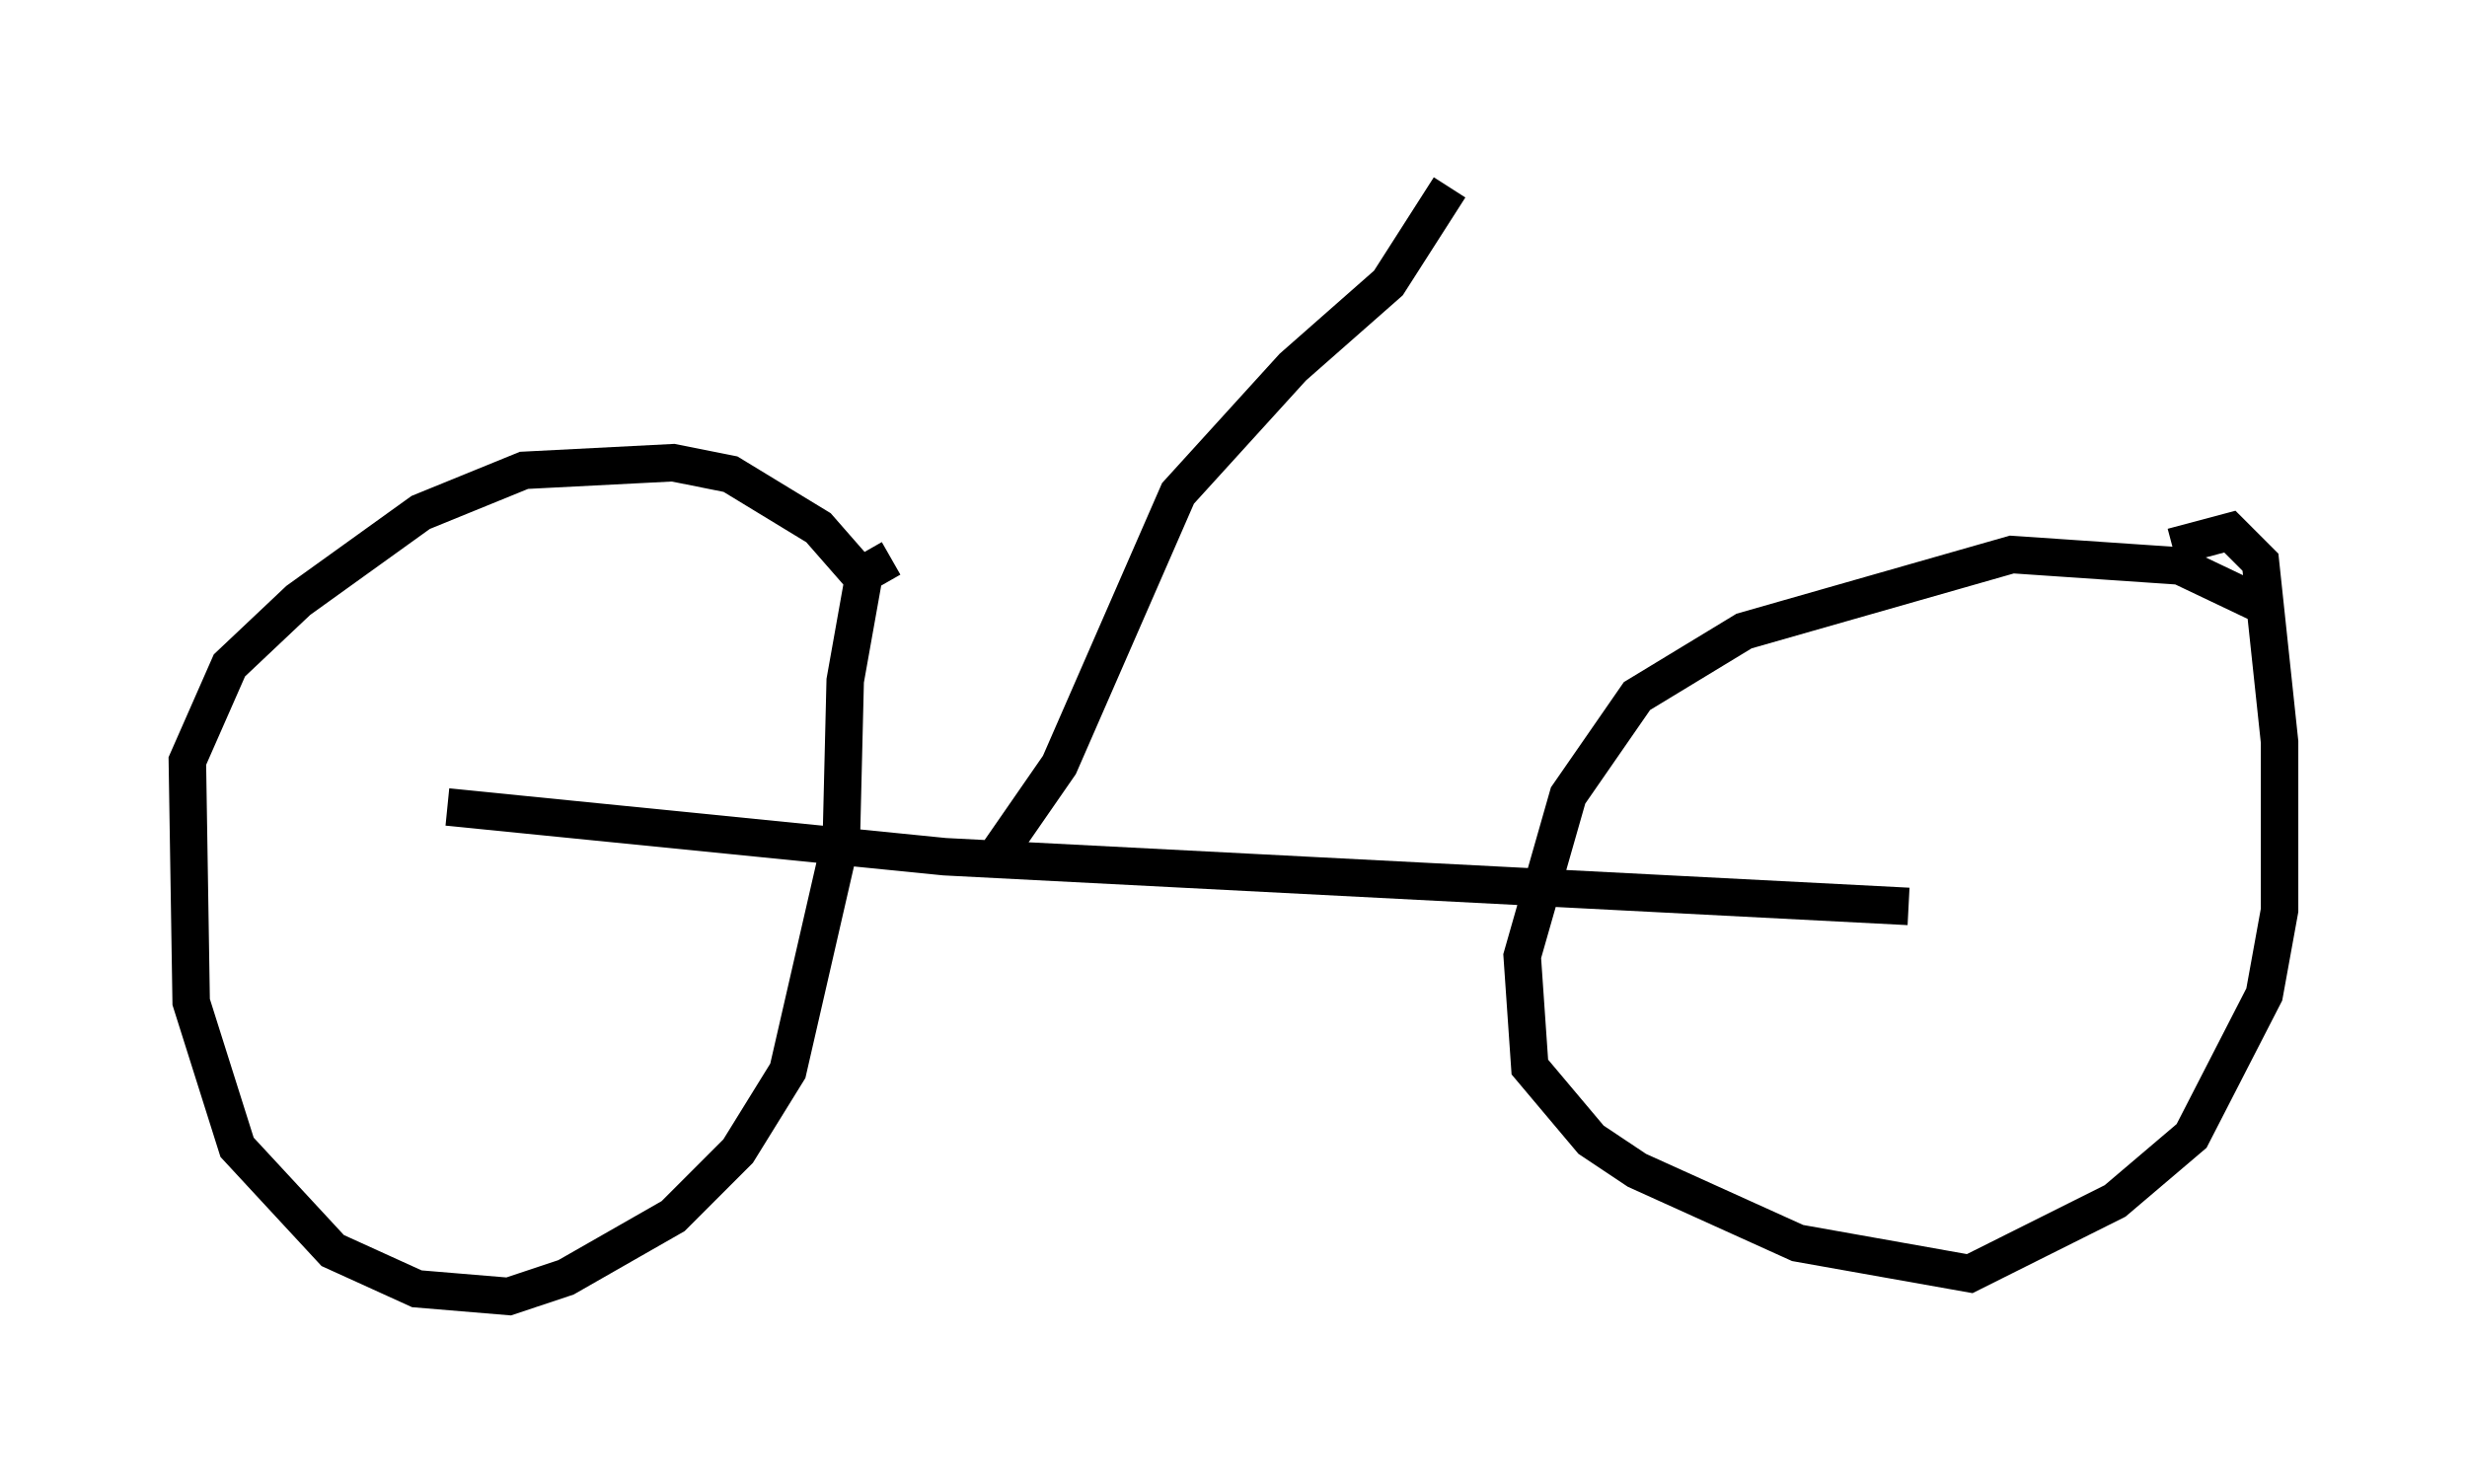 <?xml version="1.0" encoding="utf-8" ?>
<svg baseProfile="full" height="39.604" version="1.1" width="65.84" xmlns="http://www.w3.org/2000/svg" xmlns:ev="http://www.w3.org/2001/xml-events" xmlns:xlink="http://www.w3.org/1999/xlink"><defs /><rect fill="white" height="39.604" width="65.84" x="0" y="0" /><path d="M23.273, 16.331 m0.0, -0.613 l-1.429, -1.633 -2.348, -1.429 l-1.531, -0.306 -3.981, 0.204 l-2.756, 1.123 -3.267, 2.348 l-1.838, 1.735 -1.123, 2.552 l0.102, 6.431 1.225, 3.879 l2.552, 2.756 2.246, 1.021 l2.45, 0.204 1.531, -0.51 l2.858, -1.633 1.735, -1.735 l1.327, -2.144 1.429, -6.227 l0.102, -4.185 0.51, -2.858 l0.715, -0.408 m36.546, 1.225 l-2.144, -1.021 -4.492, -0.306 l-7.146, 2.042 -2.858, 1.735 l-1.838, 2.654 -1.225, 4.288 l0.204, 2.96 1.633, 1.94 l1.225, 0.817 4.288, 1.94 l4.594, 0.817 3.879, -1.94 l2.042, -1.735 1.94, -3.777 l0.408, -2.246 0.0, -4.492 l-0.51, -4.798 -0.817, -0.817 l-1.531, 0.408 m-46.04, 6.942 l13.271, 1.327 25.725, 1.327 m-24.5, -1.123 l1.838, -2.654 3.165, -7.248 l3.063, -3.369 2.552, -2.246 l1.633, -2.552 " fill="none" stroke="black" stroke-width="1" /></svg>